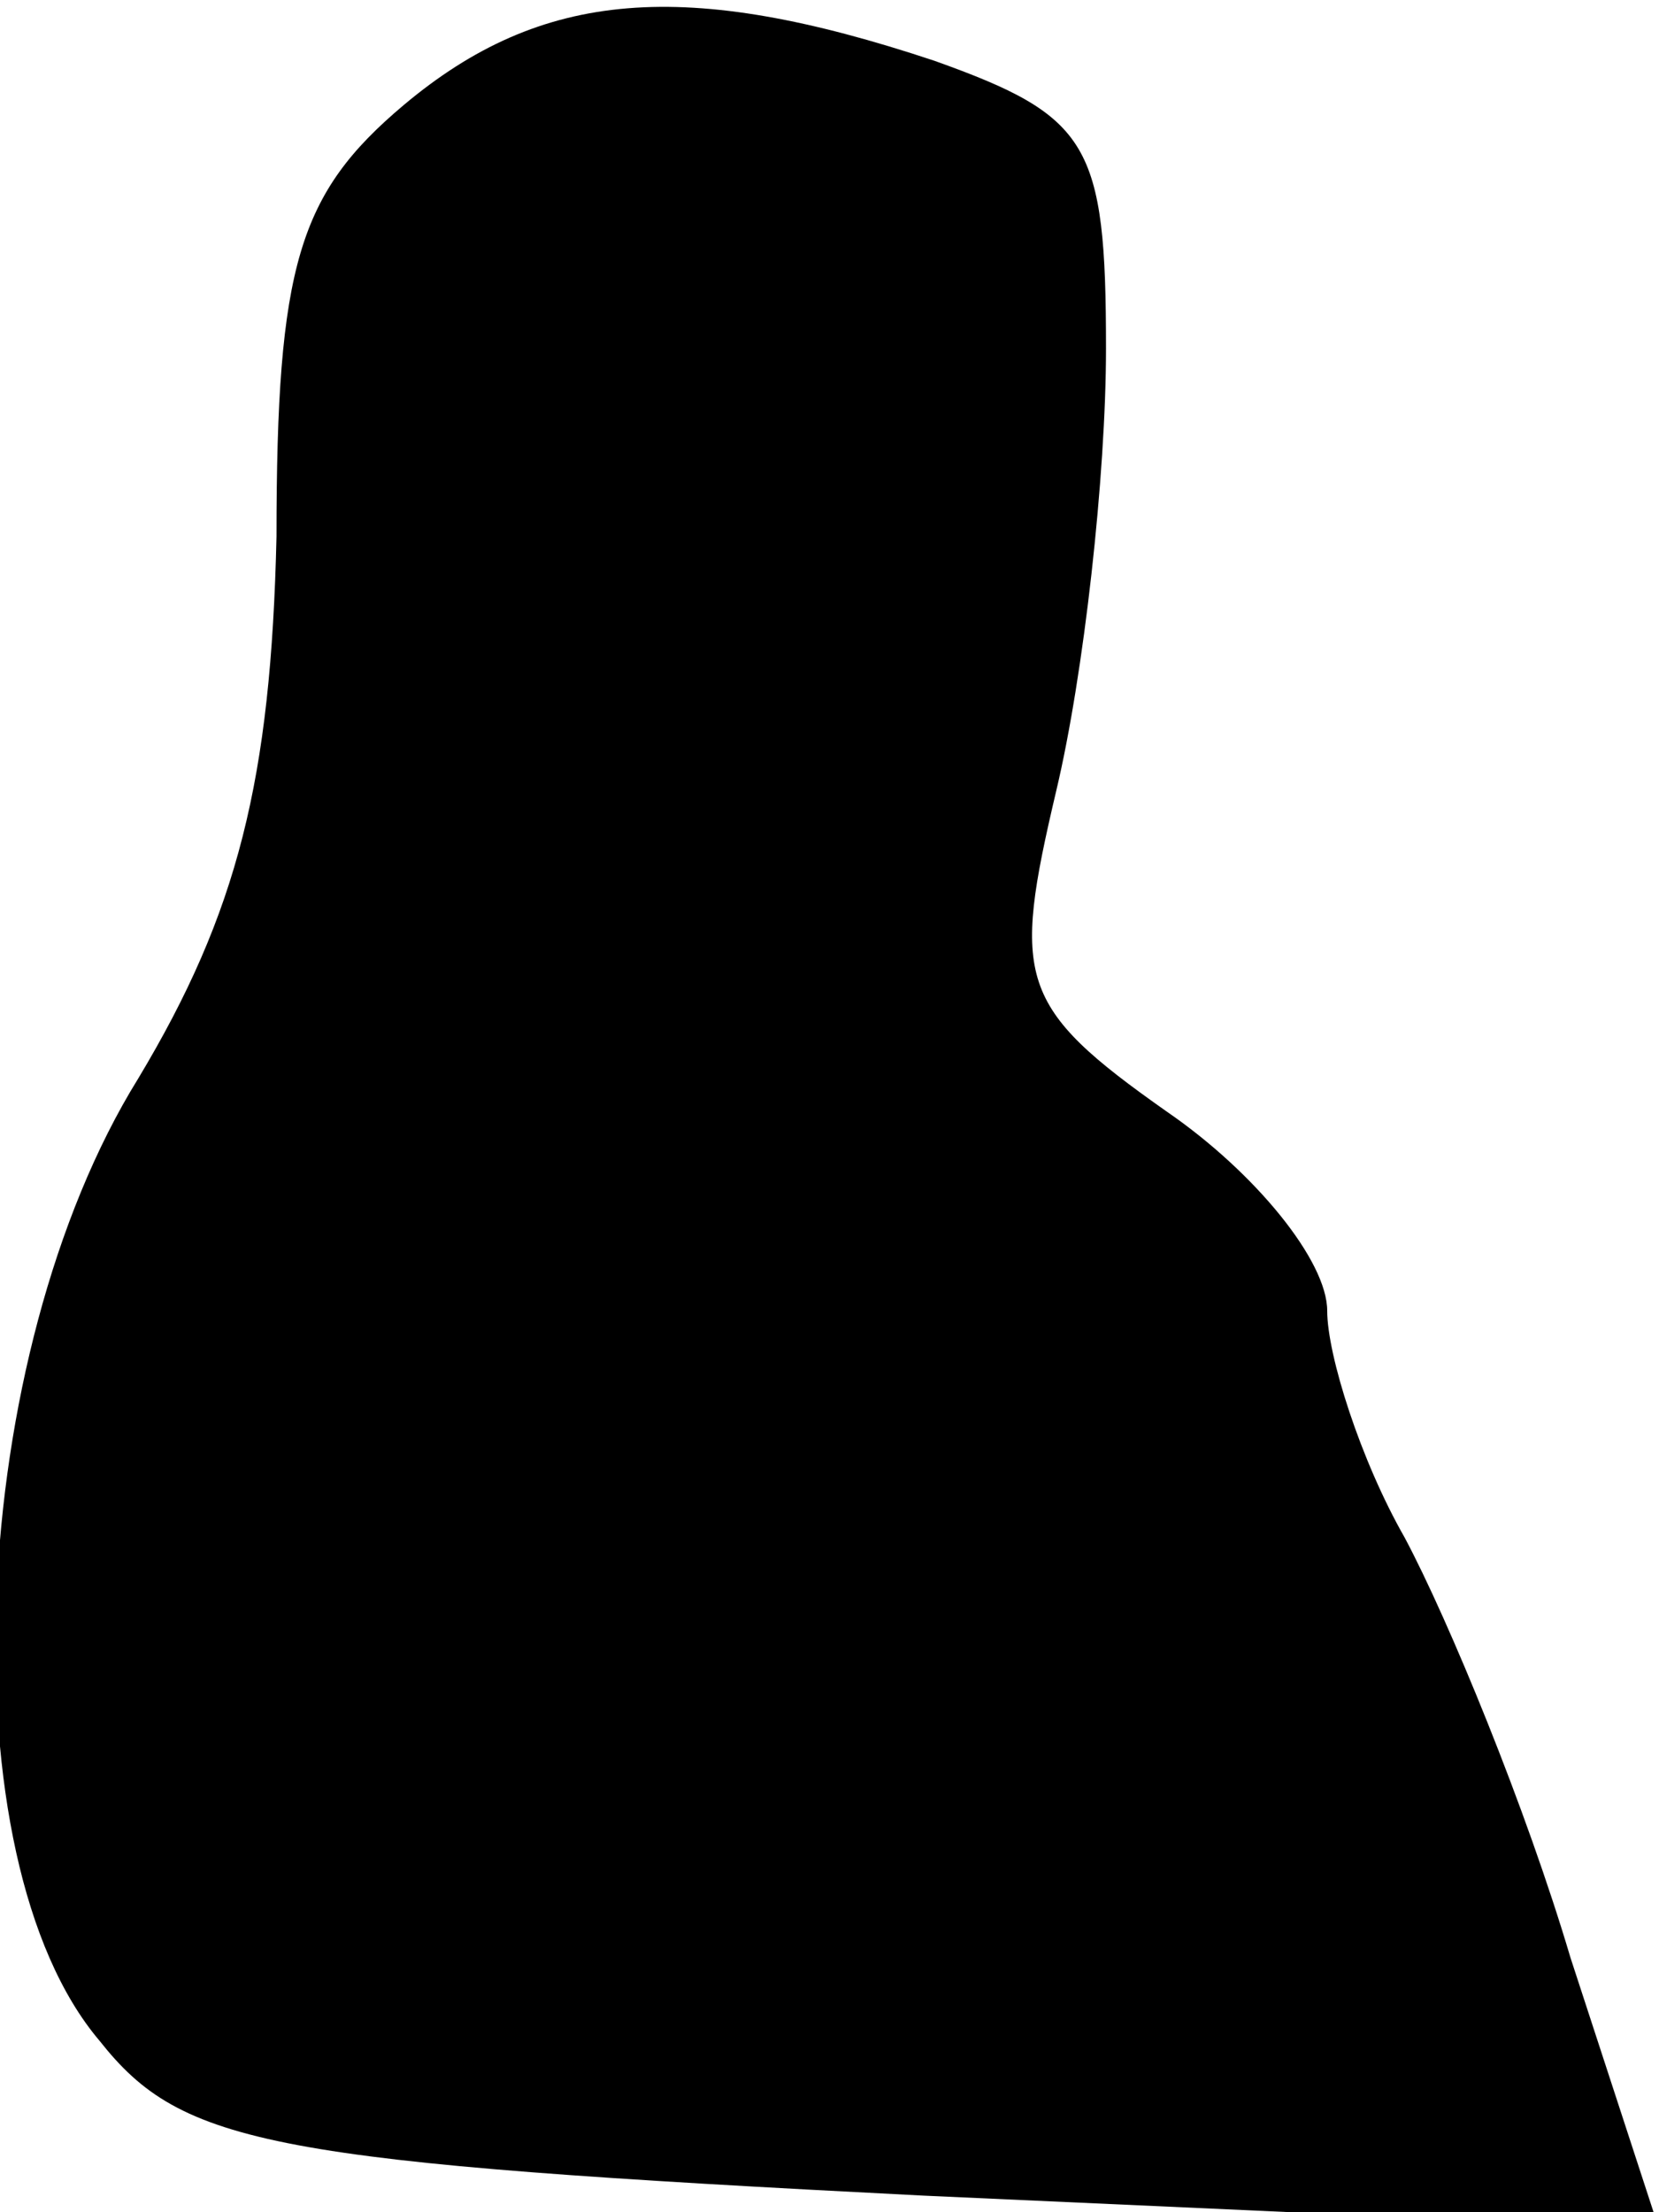 <?xml version="1.0" standalone="no"?>
<!DOCTYPE svg PUBLIC "-//W3C//DTD SVG 20010904//EN"
 "http://www.w3.org/TR/2001/REC-SVG-20010904/DTD/svg10.dtd">
<svg version="1.0" xmlns="http://www.w3.org/2000/svg"
 width="30pt" height="40pt" viewBox="0 0 30 40"
 preserveAspectRatio="xMidYMid meet">
<g transform="translate(0,40) scale(0.1,-0.1)"
fill="#000000" stroke="none">
<path fill="#000000" stroke="none" d="M73 381 c-19 -16 -23 -29 -23 -78 -1
-44 -7 -68 -25 -98 -31 -50 -35 -141 -7 -174 15 -19 31 -22 149 -28 l133 -6
-16 49 c-8 27 -22 61 -30 76 -8 14 -14 33 -14 41 0 9 -13 25 -29 36 -27 19
-28 24 -20 58 5 21 9 57 9 80 0 37 -3 42 -31 52 -45 15 -71 13 -96 -8z"/>
</g>
</svg>
